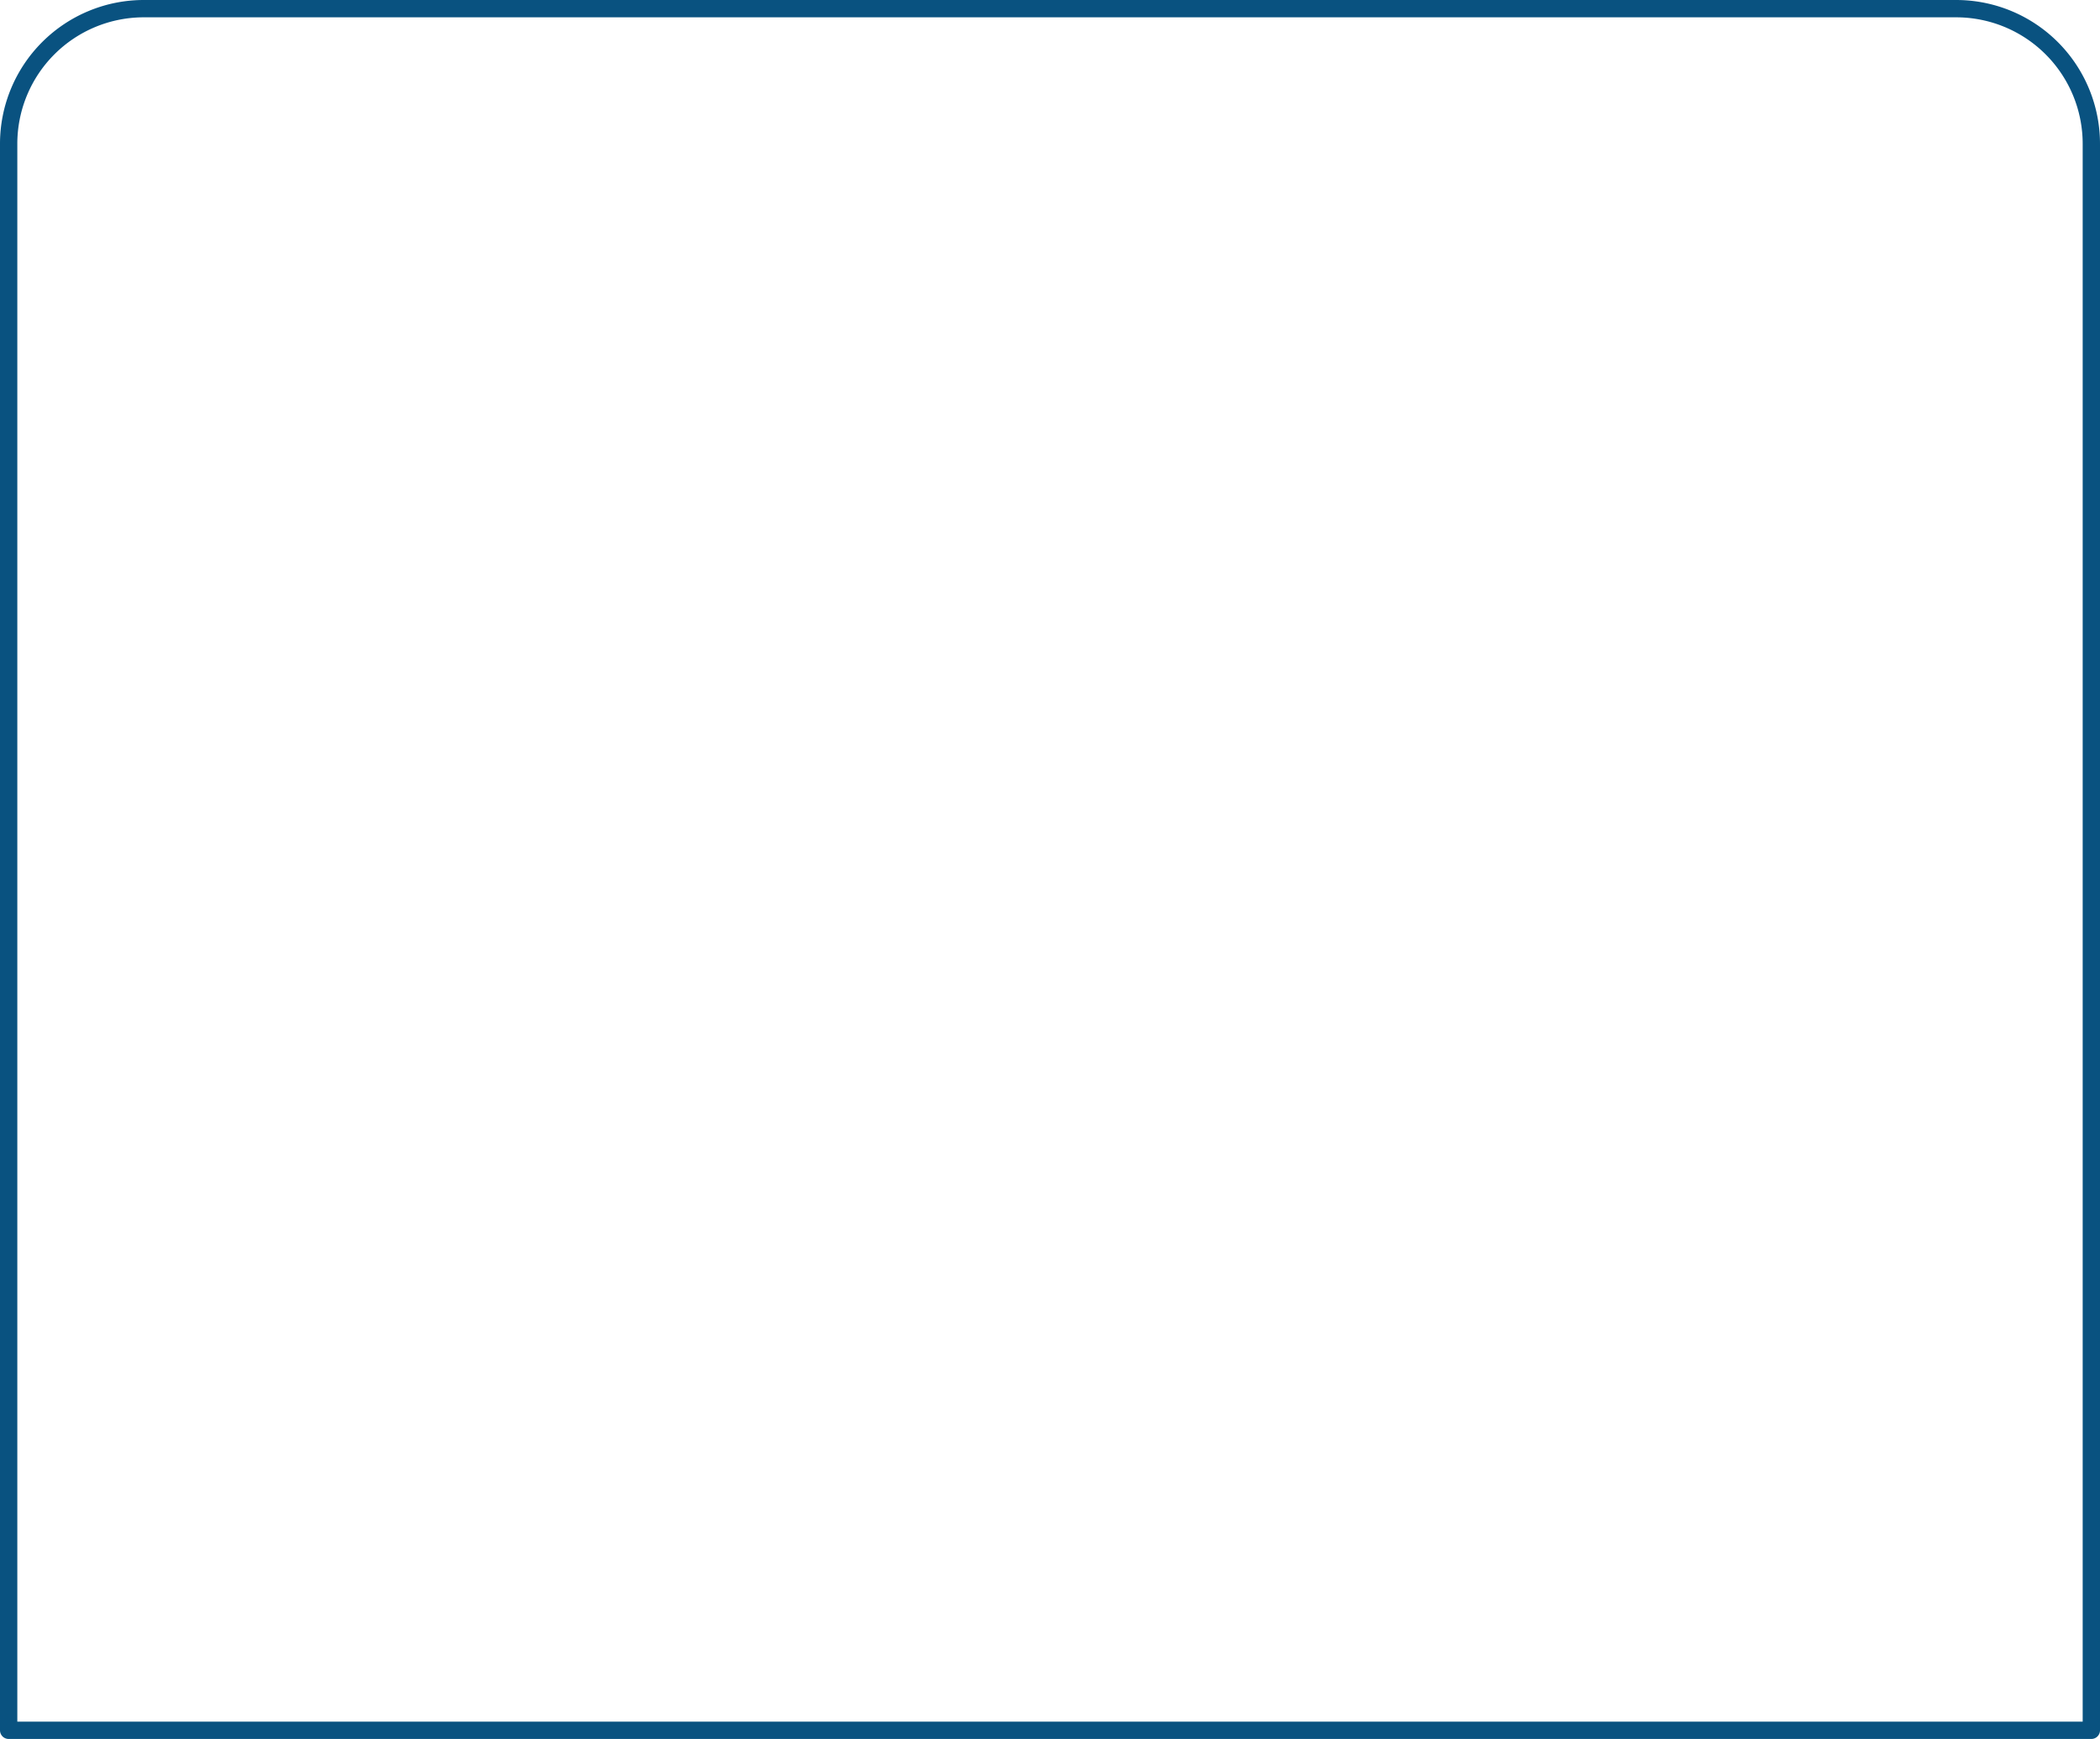 <svg xmlns="http://www.w3.org/2000/svg" width="130.97" height="108.44" viewBox="0 0 130.97 108.44"><defs><style>.cls-1{fill:none;stroke:#095280;stroke-linecap:round;stroke-linejoin:round;stroke-width:1.08px;}</style></defs><title>Asset 7</title><g id="Layer_2" data-name="Layer 2"><g id="Layer_1-2" data-name="Layer 1"><path class="cls-1" d="M9,.54H122A8.43,8.43,0,0,1,130.43,9V107.9a0,0,0,0,1,0,0H.54a0,0,0,0,1,0,0V9A8.43,8.43,0,0,1,9,.54Z"/></g></g></svg>